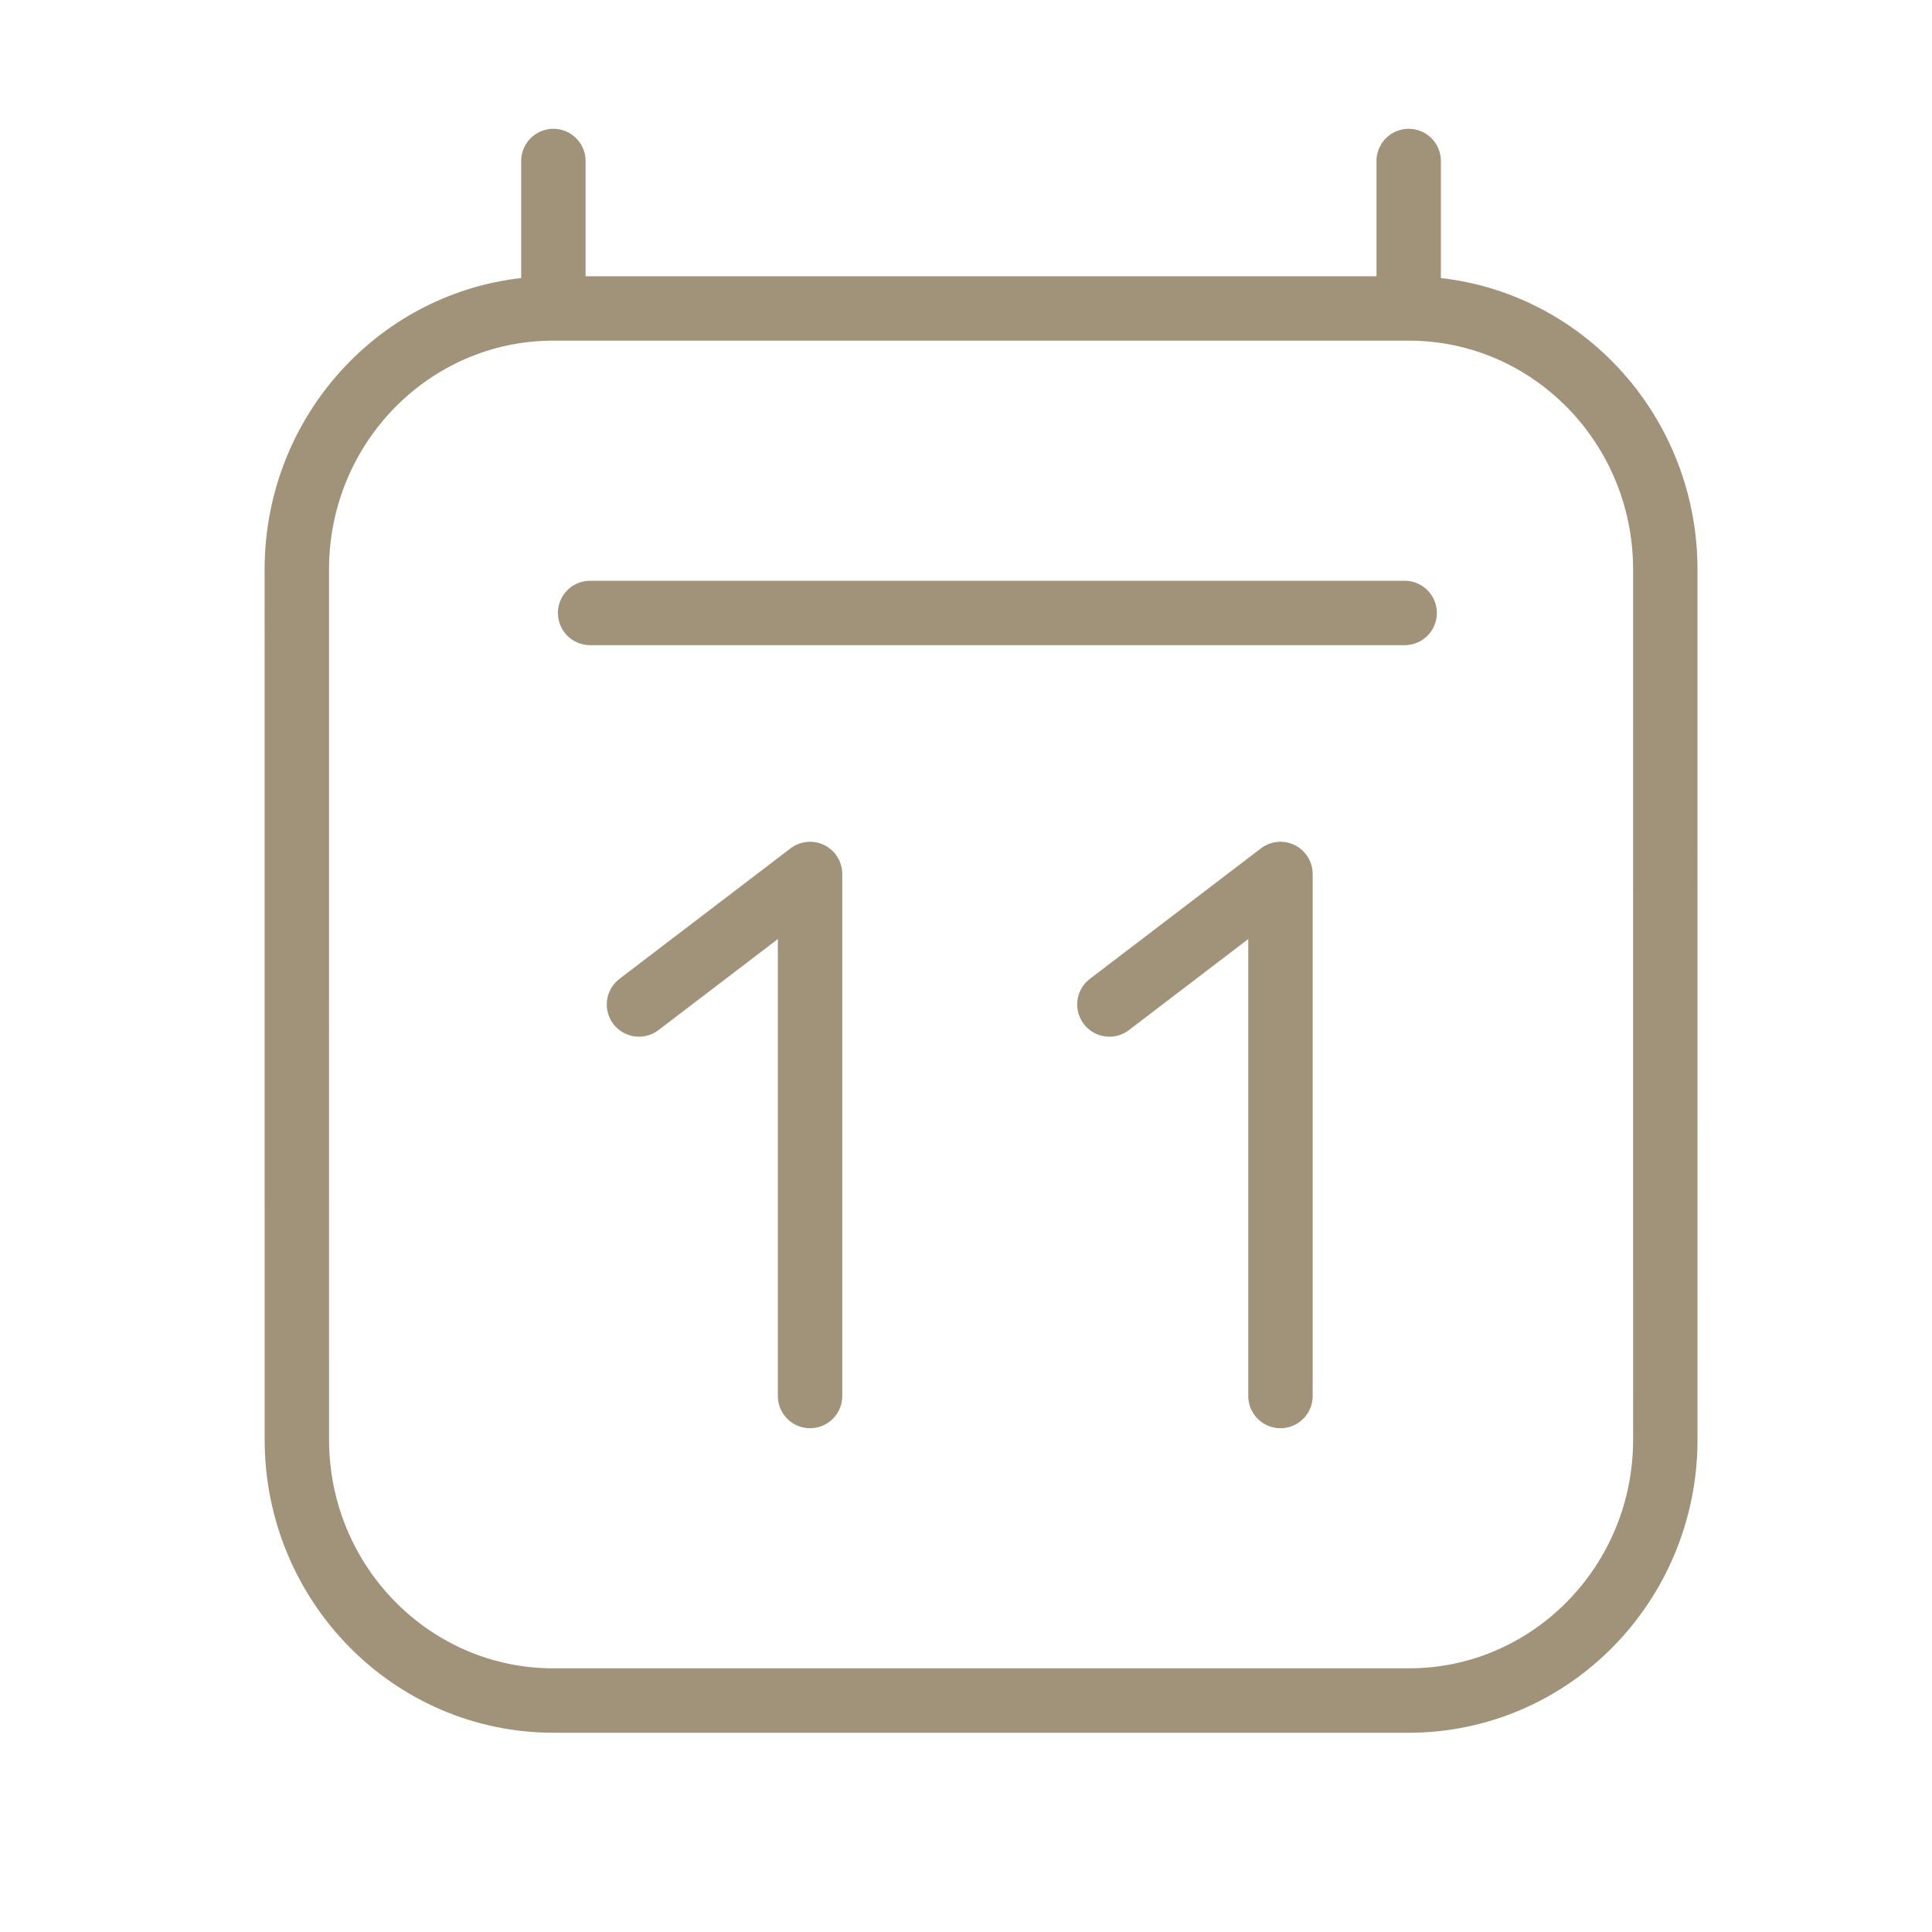 <svg width="60" height="60" viewBox="0 0 60 60" fill="none" xmlns="http://www.w3.org/2000/svg">
<path d="M18.326 19.036H43.623M17.186 5V9.579M17.186 9.579L43.748 9.579M17.186 9.579C12.785 9.579 9.218 13.208 9.218 17.686L9.219 44.706C9.219 49.183 12.787 52.812 17.188 52.812H43.749C48.151 52.812 51.718 49.183 51.718 44.706L51.717 17.685C51.717 13.208 48.149 9.579 43.748 9.579M43.748 5V9.579M25.157 43.355V27.142L19.844 31.195M39.766 43.355V27.142L34.453 31.195" stroke="#A1927A" stroke-width="2" stroke-linecap="round" stroke-linejoin="round"/>
</svg>
